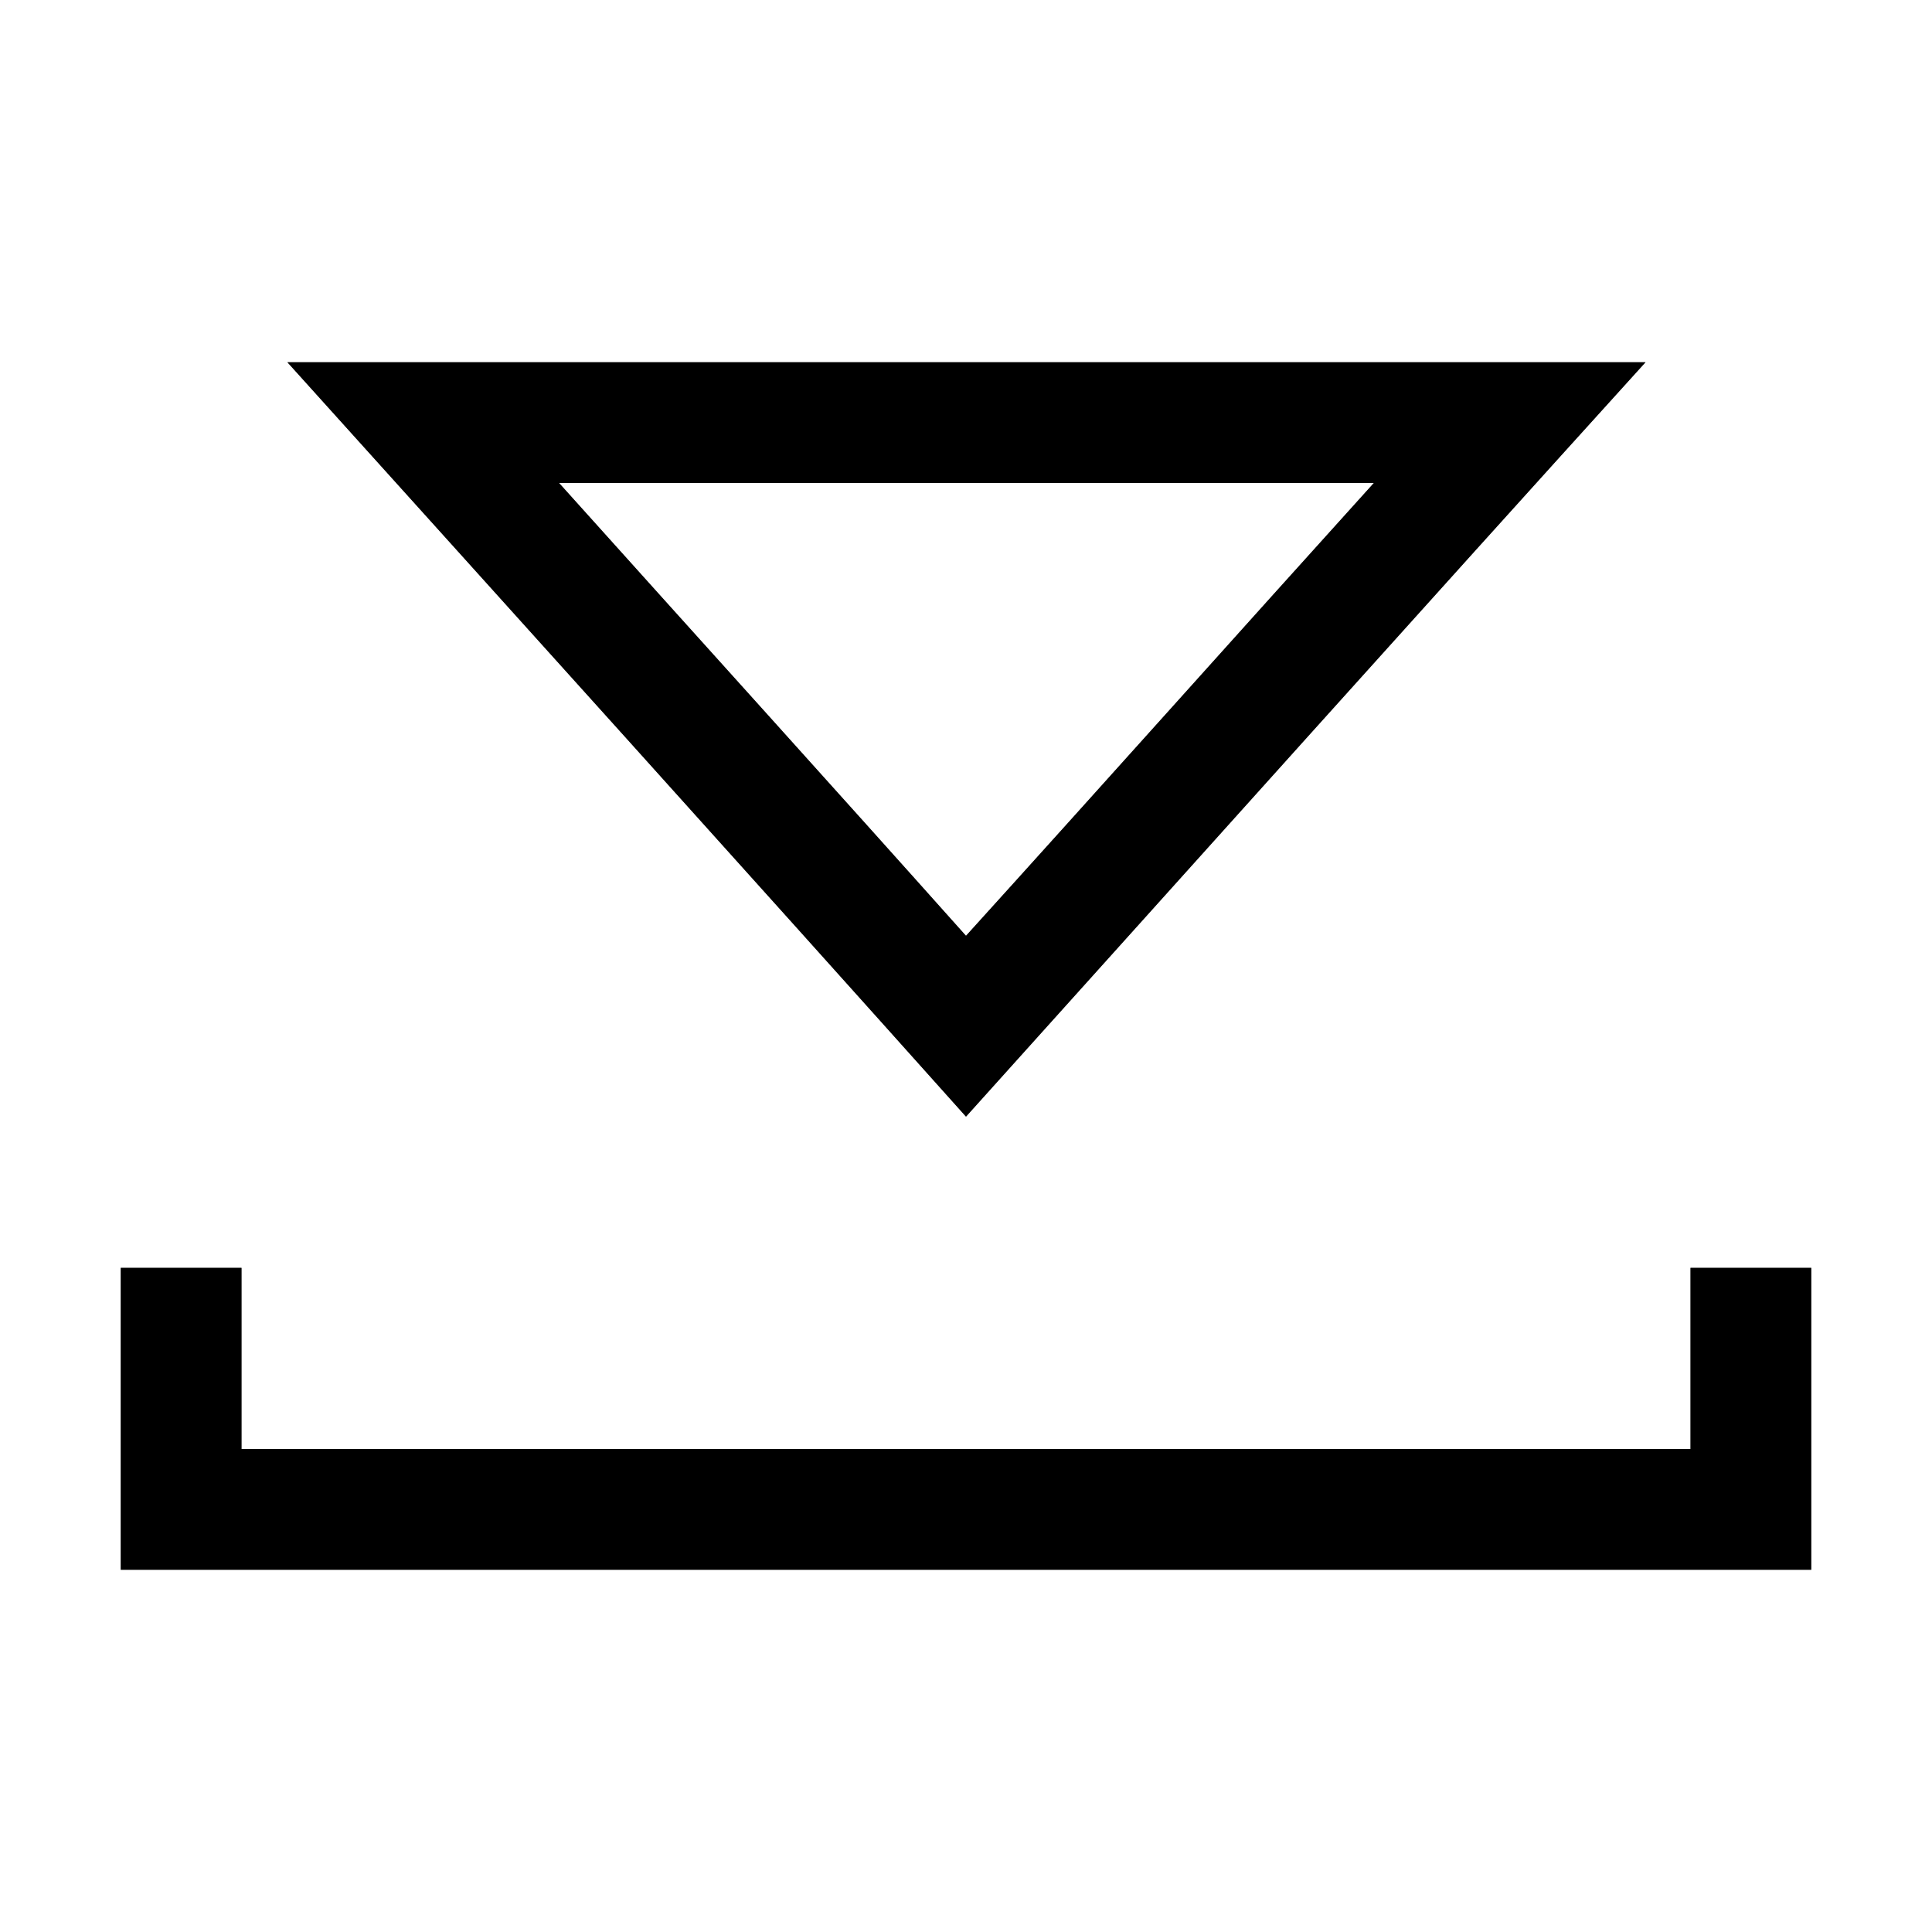 <?xml version="1.0" encoding="UTF-8" ?>
<!DOCTYPE svg PUBLIC "-//W3C//DTD SVG 1.1//EN" "http://www.w3.org/Graphics/SVG/1.1/DTD/svg11.dtd">
<svg width="64pt" height="64pt" viewBox="0 0 64 64" version="1.1" xmlns="http://www.w3.org/2000/svg">
<rect x="0" y="0" width="64" height="64" fill="#808080" stroke="none"/>
<g id="#ffffffff">
<path fill="#ffffff" opacity="1.00" d=" M 0.00 0.00 L 64.00 0.00 L 64.00 64.00 L 0.00 64.00 L 0.00 0.00 M 9.52 12.00 C 17.02 20.32 24.53 28.64 32.00 36.99 C 39.50 28.66 46.98 20.31 54.51 12.00 C 39.51 12.00 24.52 12.00 9.52 12.00 M 4.00 42.00 C 4.00 45.33 4.00 48.67 4.00 52.00 C 22.67 52.00 41.33 52.00 60.00 52.00 C 60.00 48.67 60.00 45.33 60.00 42.00 C 58.67 42.00 57.33 42.00 56.00 42.00 C 56.00 44.00 56.00 46.00 56.00 48.00 C 40.00 48.00 24.00 48.00 8.00 48.00 C 8.00 46.00 8.00 44.00 8.00 42.00 C 6.67 42.00 5.33 42.00 4.00 42.00 Z" />
<path fill="#ffffff" opacity="1.00" d=" M 18.52 16.00 C 27.52 16.00 36.51 16.00 45.51 16.00 C 41.00 20.99 36.52 26.01 32.00 31.00 C 27.52 25.98 23.01 21.00 18.52 16.00 Z" />
</g>
<g id="#000000ff">
<path fill="#000000" opacity="1.00" d=" M 9.52 12.00 C 24.52 12.00 39.51 12.00 54.51 12.00 C 46.98 20.31 39.50 28.66 32.00 36.99 C 24.53 28.64 17.02 20.32 9.52 12.00 M 18.52 16.00 C 23.01 21.00 27.52 25.98 32.00 31.00 C 36.52 26.01 41.00 20.99 45.51 16.00 C 36.51 16.00 27.52 16.00 18.52 16.00 Z" />
<path fill="#000000" opacity="1.00" d=" M 4.00 42.00 C 5.33 42.00 6.67 42.00 8.00 42.00 C 8.00 44.00 8.00 46.00 8.00 48.00 C 24.00 48.00 40.00 48.00 56.00 48.00 C 56.00 46.00 56.00 44.00 56.00 42.00 C 57.33 42.00 58.67 42.00 60.00 42.00 C 60.00 45.33 60.00 48.67 60.00 52.00 C 41.33 52.00 22.67 52.00 4.00 52.00 C 4.00 48.67 4.00 45.33 4.00 42.00 Z" />
</g>
</svg>
